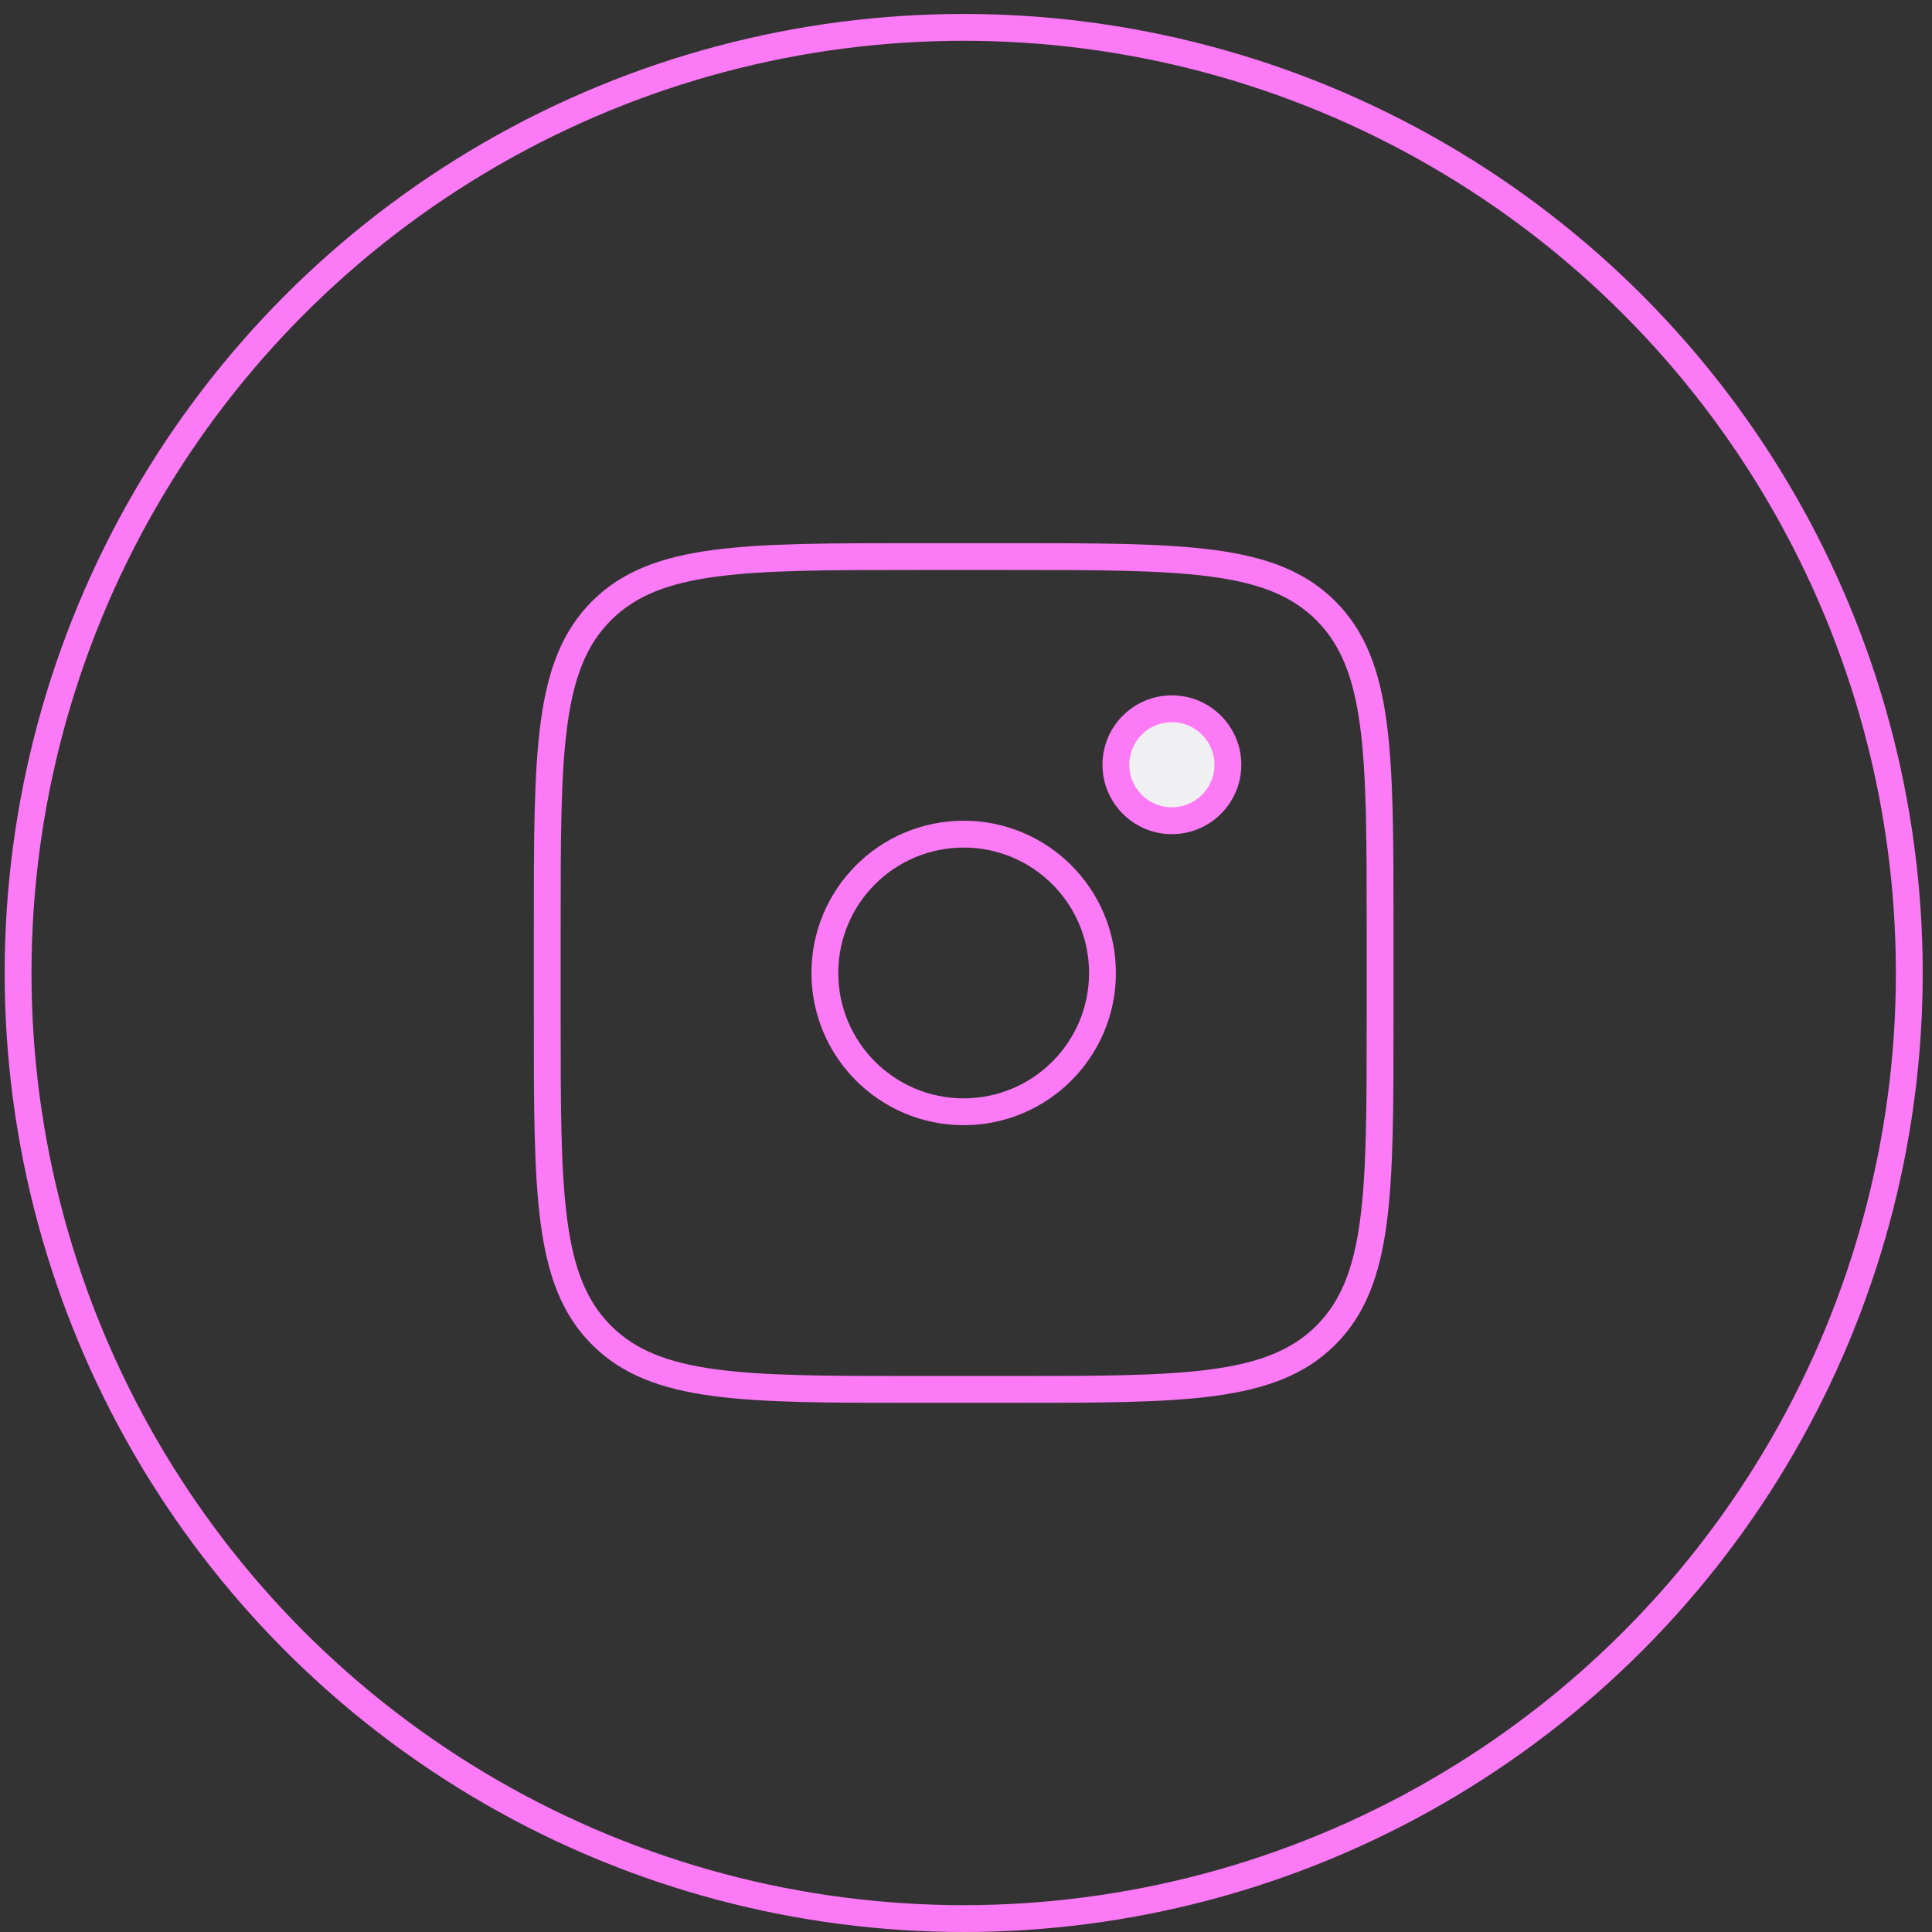 <svg width="36" height="36" viewBox="0 0 36 36" fill="none" xmlns="http://www.w3.org/2000/svg">
<rect x="0" y="0" width="36" height="36" fill="#333333" stroke="none"/>
<circle cx="17.957" cy="18.13" r="17.62" stroke="#FC7AF6" stroke-width="0.5"/>
<path d="M10.197 17.268C10.197 14.017 10.197 12.391 11.208 11.381C12.218 10.371 13.843 10.371 17.095 10.371H18.819C22.07 10.371 23.696 10.371 24.706 11.381C25.715 12.392 25.716 14.017 25.716 17.268V18.992C25.716 22.243 25.716 23.869 24.706 24.879C23.695 25.889 22.07 25.89 18.819 25.89H17.095C13.843 25.89 12.217 25.89 11.208 24.879C10.198 23.869 10.197 22.243 10.197 18.992V17.268Z" stroke="#FC7AF6" stroke-width="0.5"/>
<path d="M22.88 14.25C22.88 14.826 22.412 15.293 21.836 15.293C21.26 15.293 20.793 14.826 20.793 14.25C20.793 13.674 21.26 13.207 21.836 13.207C22.412 13.207 22.88 13.674 22.88 14.25Z" fill="#F0F0F2" stroke="#FC7AF6" stroke-width="0.5"/>
<path d="M17.957 20.716C19.385 20.716 20.543 19.558 20.543 18.13C20.543 16.701 19.385 15.543 17.957 15.543C16.528 15.543 15.37 16.701 15.37 18.13C15.37 19.558 16.528 20.716 17.957 20.716Z" stroke="#FC7AF6" stroke-width="0.5"/>
</svg>
